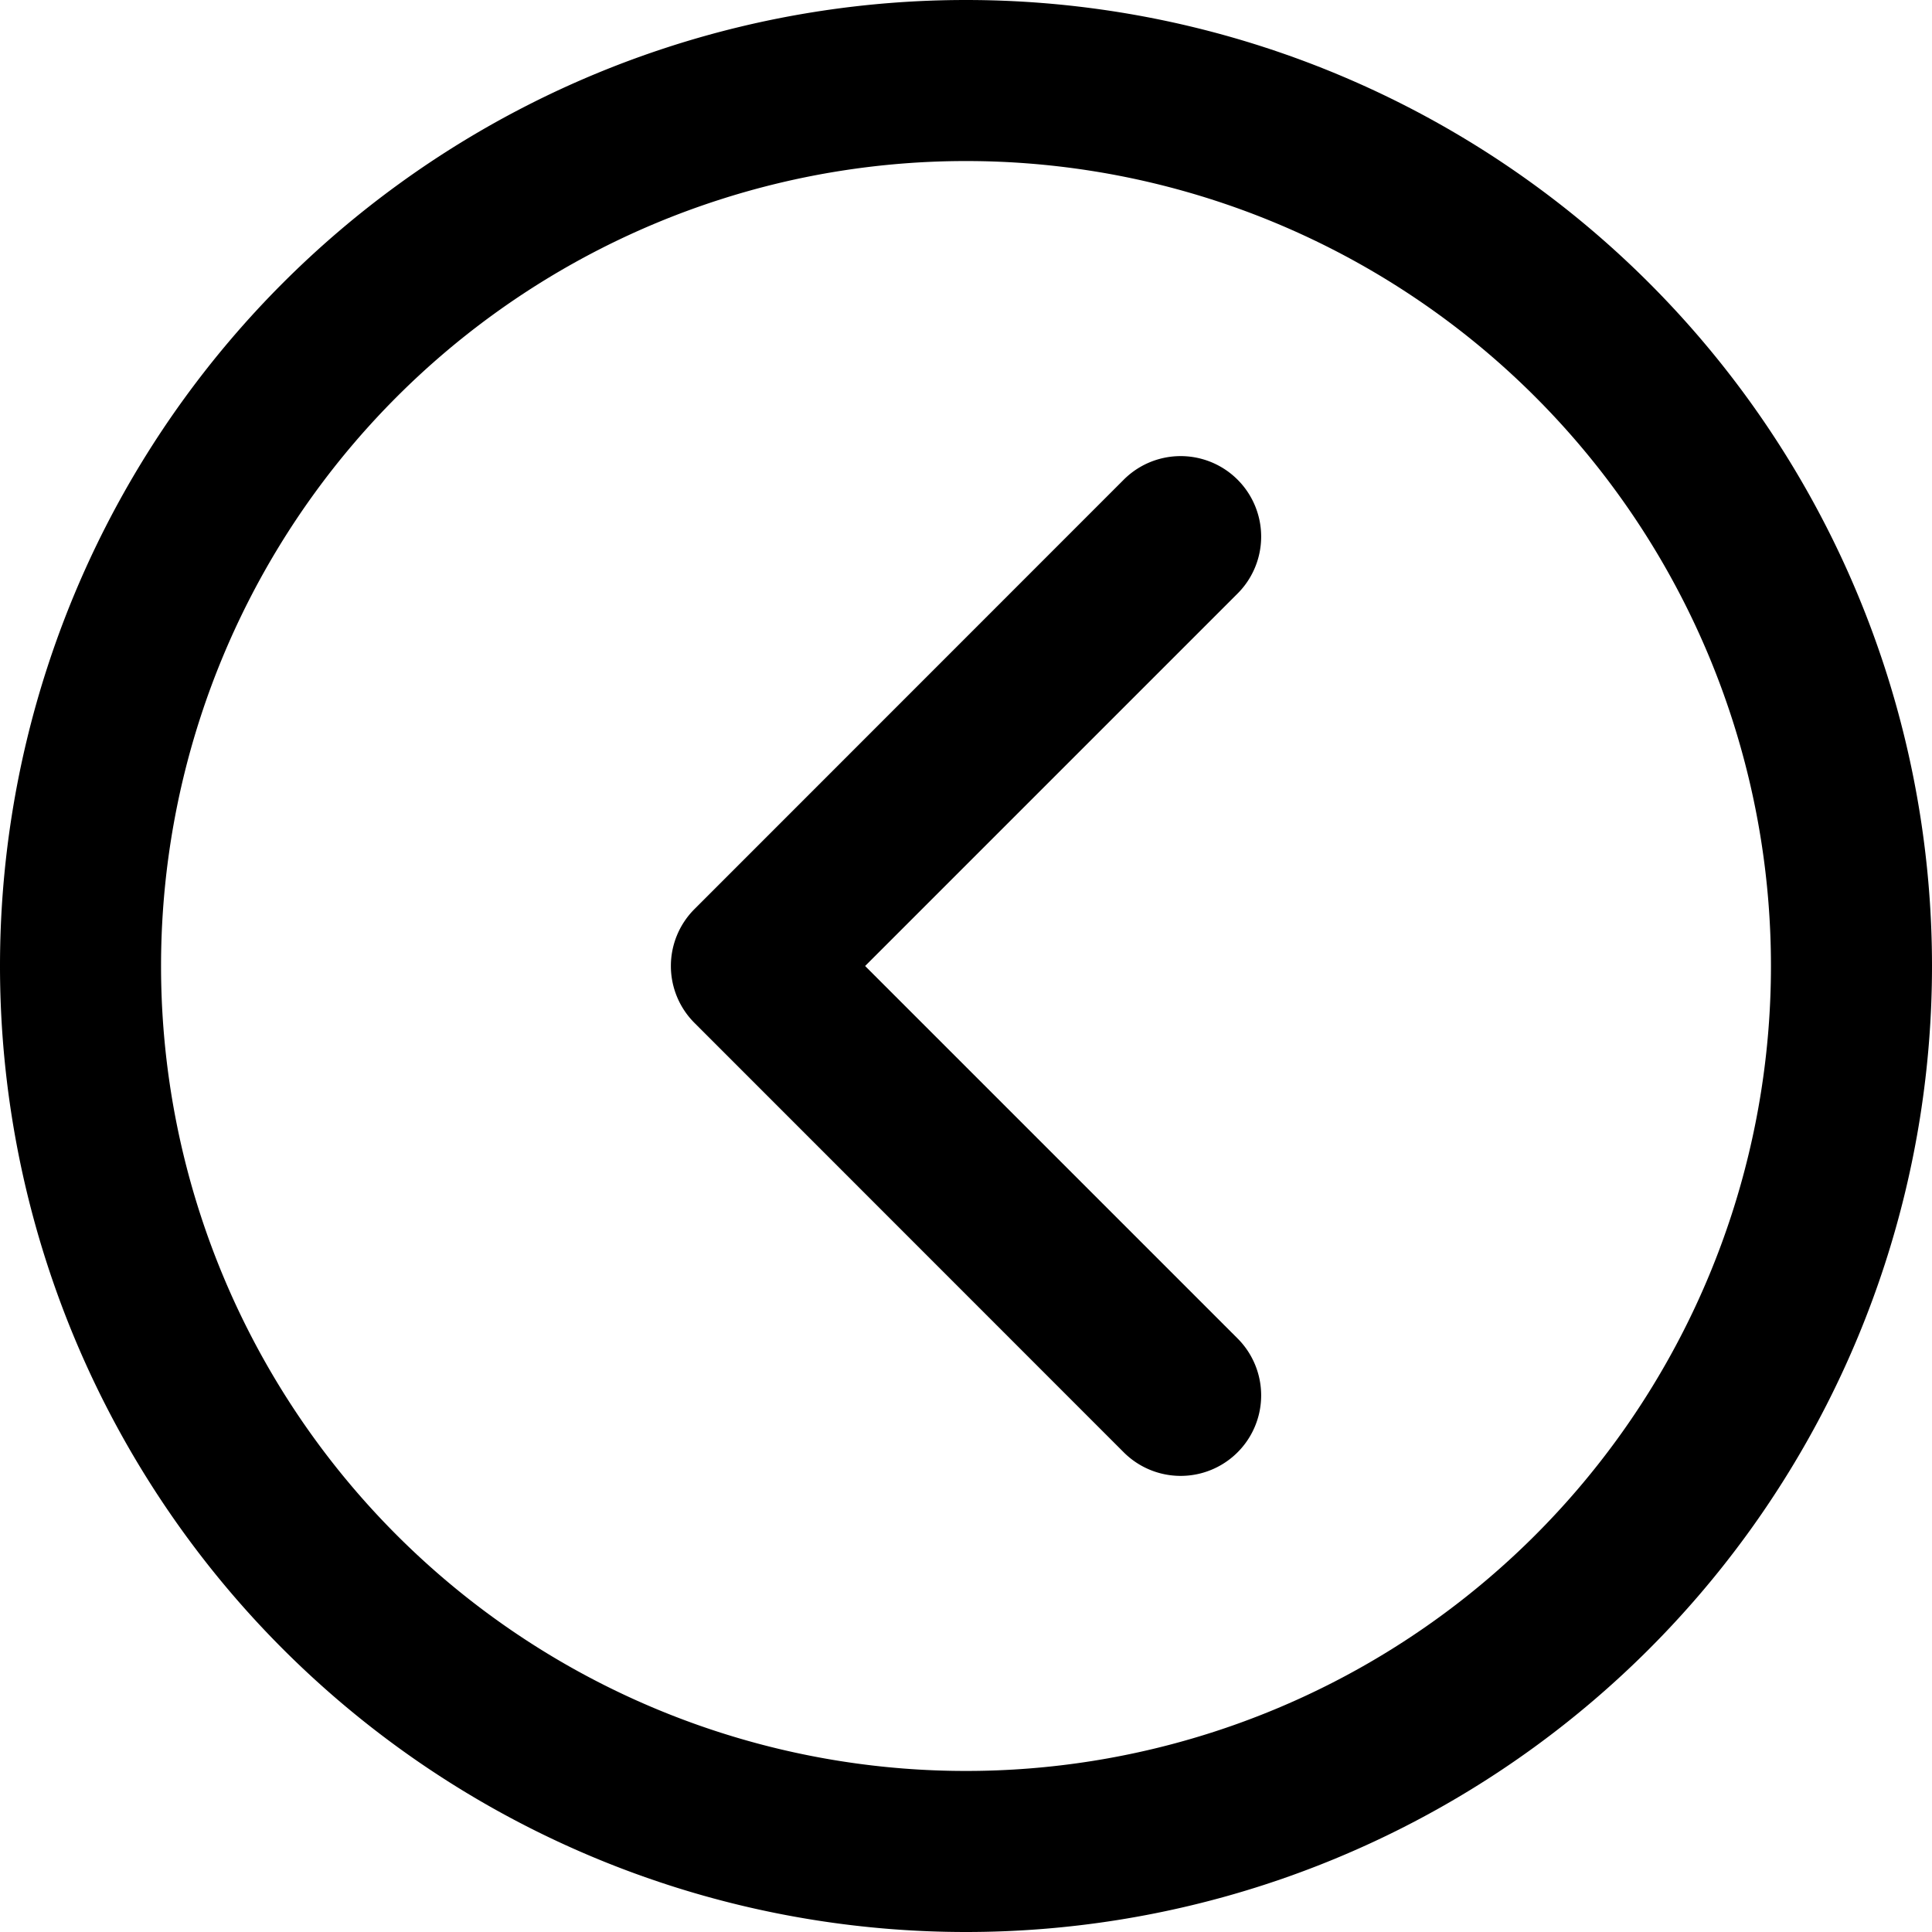 <svg xmlns="http://www.w3.org/2000/svg" viewBox="0 0 14 14"><g clip-path="url(#a)"><path fill-rule="evenodd" d="M1.167 7a5.833 5.833 0 1 1 11.666 0A5.833 5.833 0 0 1 1.167 7M7 0a7 7 0 1 0 0 14A7 7 0 0 0 7 0m1.968 4.301a.583.583 0 1 0-.825-.825L5.032 6.588a.583.583 0 0 0 0 .824l3.111 3.112a.583.583 0 1 0 .825-.825L6.269 7z" clip-rule="evenodd"/></g><defs><clipPath id="a"><path d="M0 0h14v14H0z"/></clipPath></defs></svg>